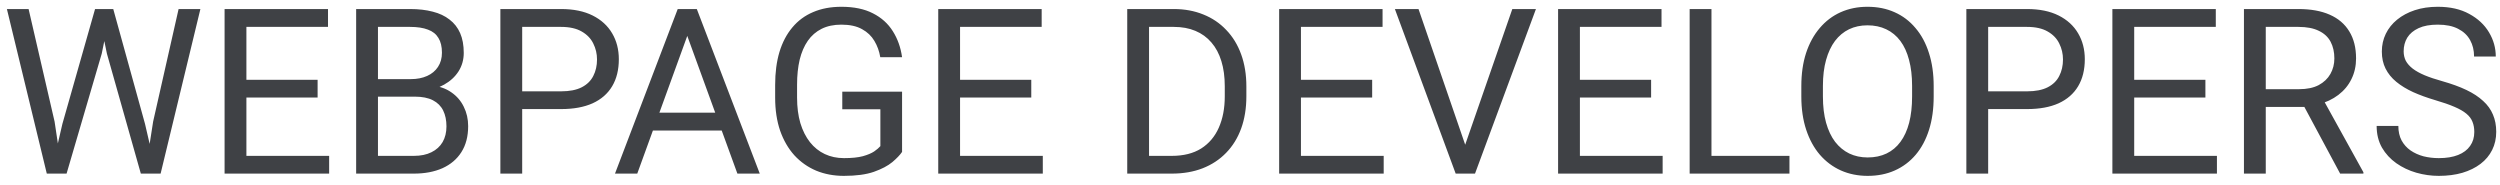 <svg width="216" height="16" viewBox="0 0 216 16" fill="none" xmlns="http://www.w3.org/2000/svg">
<path d="M5.391 10.703L8.213 0.781H9.58L8.789 4.639L5.752 15H4.395L5.391 10.703ZM2.471 0.781L4.717 10.508L5.391 15H4.043L0.596 0.781H2.471ZM13.232 10.498L15.43 0.781H17.314L13.877 15H12.529L13.232 10.498ZM9.785 0.781L12.529 10.703L13.525 15H12.168L9.238 4.639L8.438 0.781H9.785ZM28.438 13.467V15H20.908V13.467H28.438ZM21.289 0.781V15H19.404V0.781H21.289ZM27.441 6.895V8.428H20.908V6.895H27.441ZM28.34 0.781V2.324H20.908V0.781H28.34ZM35.84 8.35H32.236L32.217 6.836H35.488C36.029 6.836 36.501 6.745 36.904 6.562C37.308 6.38 37.62 6.12 37.842 5.781C38.07 5.436 38.184 5.026 38.184 4.551C38.184 4.03 38.083 3.607 37.881 3.281C37.685 2.949 37.383 2.708 36.973 2.559C36.569 2.402 36.055 2.324 35.43 2.324H32.656V15H30.771V0.781H35.43C36.159 0.781 36.81 0.856 37.383 1.006C37.956 1.149 38.441 1.377 38.838 1.689C39.242 1.995 39.547 2.386 39.756 2.861C39.964 3.337 40.068 3.906 40.068 4.57C40.068 5.156 39.919 5.687 39.619 6.162C39.32 6.631 38.903 7.015 38.369 7.314C37.842 7.614 37.223 7.806 36.514 7.891L35.84 8.35ZM35.752 15H31.494L32.559 13.467H35.752C36.351 13.467 36.859 13.363 37.275 13.154C37.699 12.946 38.021 12.653 38.242 12.275C38.464 11.891 38.574 11.439 38.574 10.918C38.574 10.391 38.48 9.935 38.291 9.551C38.102 9.167 37.806 8.87 37.402 8.662C36.999 8.454 36.478 8.35 35.84 8.35H33.154L33.174 6.836H36.846L37.246 7.383C37.93 7.441 38.509 7.637 38.984 7.969C39.46 8.294 39.821 8.711 40.068 9.219C40.322 9.727 40.449 10.287 40.449 10.898C40.449 11.784 40.254 12.533 39.863 13.145C39.479 13.75 38.935 14.212 38.232 14.531C37.529 14.844 36.703 15 35.752 15ZM48.477 9.424H44.678V7.891H48.477C49.212 7.891 49.808 7.773 50.264 7.539C50.719 7.305 51.051 6.979 51.26 6.562C51.475 6.146 51.582 5.671 51.582 5.137C51.582 4.648 51.475 4.189 51.26 3.76C51.051 3.33 50.719 2.985 50.264 2.725C49.808 2.458 49.212 2.324 48.477 2.324H45.117V15H43.232V0.781H48.477C49.551 0.781 50.459 0.967 51.201 1.338C51.943 1.709 52.507 2.223 52.891 2.881C53.275 3.532 53.467 4.277 53.467 5.117C53.467 6.029 53.275 6.807 52.891 7.451C52.507 8.096 51.943 8.587 51.201 8.926C50.459 9.258 49.551 9.424 48.477 9.424ZM59.766 2.041L55.059 15H53.135L58.555 0.781H59.795L59.766 2.041ZM63.711 15L58.994 2.041L58.965 0.781H60.205L65.644 15H63.711ZM63.467 9.736V11.279H55.478V9.736H63.467ZM77.939 7.92V13.125C77.764 13.385 77.484 13.678 77.1 14.004C76.716 14.323 76.185 14.603 75.508 14.844C74.837 15.078 73.971 15.195 72.91 15.195C72.044 15.195 71.247 15.046 70.518 14.746C69.795 14.44 69.167 13.997 68.633 13.418C68.106 12.832 67.695 12.122 67.402 11.289C67.116 10.449 66.973 9.499 66.973 8.438V7.334C66.973 6.273 67.096 5.326 67.344 4.492C67.598 3.659 67.969 2.952 68.457 2.373C68.945 1.787 69.544 1.344 70.254 1.045C70.963 0.739 71.777 0.586 72.695 0.586C73.783 0.586 74.691 0.775 75.42 1.152C76.156 1.523 76.728 2.038 77.139 2.695C77.555 3.353 77.822 4.102 77.939 4.941H76.055C75.97 4.427 75.801 3.958 75.547 3.535C75.299 3.112 74.945 2.773 74.482 2.52C74.02 2.259 73.424 2.129 72.695 2.129C72.038 2.129 71.468 2.249 70.986 2.49C70.505 2.731 70.107 3.076 69.795 3.525C69.482 3.975 69.248 4.518 69.092 5.156C68.942 5.794 68.867 6.514 68.867 7.314V8.438C68.867 9.258 68.962 9.99 69.15 10.635C69.346 11.279 69.622 11.829 69.981 12.285C70.338 12.734 70.765 13.076 71.26 13.31C71.761 13.545 72.314 13.662 72.92 13.662C73.591 13.662 74.134 13.607 74.551 13.496C74.967 13.379 75.293 13.242 75.527 13.086C75.762 12.923 75.941 12.77 76.064 12.627V9.443H72.773V7.92H77.939ZM90.098 13.467V15H82.568V13.467H90.098ZM82.949 0.781V15H81.064V0.781H82.949ZM89.102 6.895V8.428H82.568V6.895H89.102ZM90 0.781V2.324H82.568V0.781H90ZM101.24 15H98.272L98.291 13.467H101.24C102.256 13.467 103.102 13.255 103.779 12.832C104.456 12.402 104.964 11.803 105.303 11.035C105.648 10.26 105.82 9.355 105.82 8.32V7.451C105.82 6.637 105.723 5.915 105.527 5.283C105.332 4.645 105.046 4.108 104.668 3.672C104.29 3.229 103.828 2.894 103.281 2.666C102.741 2.438 102.119 2.324 101.416 2.324H98.213V0.781H101.416C102.347 0.781 103.197 0.938 103.965 1.25C104.733 1.556 105.394 2.002 105.947 2.588C106.507 3.167 106.937 3.87 107.236 4.697C107.536 5.518 107.686 6.442 107.686 7.471V8.32C107.686 9.349 107.536 10.277 107.236 11.104C106.937 11.924 106.504 12.624 105.938 13.203C105.378 13.783 104.701 14.229 103.906 14.541C103.118 14.847 102.23 15 101.24 15ZM99.277 0.781V15H97.393V0.781H99.277ZM119.551 13.467V15H112.021V13.467H119.551ZM112.402 0.781V15H110.518V0.781H112.402ZM118.555 6.895V8.428H112.021V6.895H118.555ZM119.453 0.781V2.324H112.021V0.781H119.453ZM126.475 12.842L130.664 0.781H132.705L127.441 15H125.986L126.475 12.842ZM122.559 0.781L126.709 12.842L127.227 15H125.771L120.518 0.781H122.559ZM143.652 13.467V15H136.123V13.467H143.652ZM136.504 0.781V15H134.619V0.781H136.504ZM142.656 6.895V8.428H136.123V6.895H142.656ZM143.555 0.781V2.324H136.123V0.781H143.555ZM154.609 13.467V15H147.5V13.467H154.609ZM147.871 0.781V15H145.986V0.781H147.871ZM167.07 7.441V8.34C167.07 9.408 166.937 10.365 166.67 11.211C166.403 12.057 166.019 12.777 165.518 13.369C165.016 13.962 164.414 14.414 163.711 14.727C163.014 15.039 162.233 15.195 161.367 15.195C160.527 15.195 159.756 15.039 159.053 14.727C158.356 14.414 157.751 13.962 157.236 13.369C156.729 12.777 156.335 12.057 156.055 11.211C155.775 10.365 155.635 9.408 155.635 8.34V7.441C155.635 6.374 155.771 5.42 156.045 4.58C156.325 3.734 156.719 3.014 157.227 2.422C157.734 1.823 158.337 1.367 159.033 1.055C159.736 0.742 160.508 0.586 161.348 0.586C162.214 0.586 162.995 0.742 163.691 1.055C164.395 1.367 164.997 1.823 165.498 2.422C166.006 3.014 166.393 3.734 166.66 4.58C166.934 5.42 167.07 6.374 167.07 7.441ZM165.205 8.34V7.422C165.205 6.576 165.117 5.827 164.941 5.176C164.772 4.525 164.521 3.978 164.189 3.535C163.857 3.092 163.451 2.757 162.969 2.529C162.493 2.301 161.953 2.188 161.348 2.188C160.762 2.188 160.231 2.301 159.756 2.529C159.287 2.757 158.883 3.092 158.545 3.535C158.213 3.978 157.956 4.525 157.773 5.176C157.591 5.827 157.5 6.576 157.5 7.422V8.34C157.5 9.193 157.591 9.948 157.773 10.605C157.956 11.257 158.216 11.807 158.555 12.256C158.9 12.699 159.307 13.034 159.775 13.262C160.251 13.49 160.781 13.604 161.367 13.604C161.979 13.604 162.523 13.49 162.998 13.262C163.473 13.034 163.874 12.699 164.199 12.256C164.531 11.807 164.782 11.257 164.951 10.605C165.12 9.948 165.205 9.193 165.205 8.34ZM175.137 9.424H171.338V7.891H175.137C175.872 7.891 176.468 7.773 176.924 7.539C177.38 7.305 177.712 6.979 177.92 6.562C178.135 6.146 178.242 5.671 178.242 5.137C178.242 4.648 178.135 4.189 177.92 3.76C177.712 3.33 177.38 2.985 176.924 2.725C176.468 2.458 175.872 2.324 175.137 2.324H171.777V15H169.893V0.781H175.137C176.211 0.781 177.119 0.967 177.861 1.338C178.604 1.709 179.167 2.223 179.551 2.881C179.935 3.532 180.127 4.277 180.127 5.117C180.127 6.029 179.935 6.807 179.551 7.451C179.167 8.096 178.604 8.587 177.861 8.926C177.119 9.258 176.211 9.424 175.137 9.424ZM191.543 13.467V15H184.014V13.467H191.543ZM184.395 0.781V15H182.51V0.781H184.395ZM190.547 6.895V8.428H184.014V6.895H190.547ZM191.445 0.781V2.324H184.014V0.781H191.445ZM193.877 0.781H198.584C199.652 0.781 200.553 0.944 201.289 1.27C202.031 1.595 202.594 2.077 202.979 2.715C203.369 3.346 203.564 4.124 203.564 5.049C203.564 5.7 203.431 6.296 203.164 6.836C202.904 7.37 202.526 7.826 202.031 8.203C201.543 8.574 200.957 8.851 200.273 9.033L199.746 9.238H195.322L195.303 7.705H198.643C199.32 7.705 199.883 7.588 200.332 7.354C200.781 7.113 201.12 6.79 201.348 6.387C201.576 5.983 201.689 5.537 201.689 5.049C201.689 4.502 201.582 4.023 201.367 3.613C201.152 3.203 200.814 2.887 200.352 2.666C199.896 2.438 199.307 2.324 198.584 2.324H195.762V15H193.877V0.781ZM202.188 15L198.73 8.555L200.693 8.545L204.199 14.883V15H202.188ZM213.779 11.406C213.779 11.074 213.727 10.781 213.623 10.527C213.525 10.267 213.35 10.033 213.096 9.824C212.848 9.616 212.503 9.417 212.061 9.229C211.624 9.04 211.071 8.848 210.4 8.652C209.697 8.444 209.062 8.213 208.496 7.959C207.93 7.699 207.445 7.402 207.041 7.07C206.637 6.738 206.328 6.357 206.113 5.928C205.898 5.498 205.791 5.007 205.791 4.453C205.791 3.9 205.905 3.389 206.133 2.92C206.361 2.451 206.686 2.044 207.109 1.699C207.539 1.348 208.05 1.074 208.643 0.879C209.235 0.684 209.896 0.586 210.625 0.586C211.693 0.586 212.598 0.791 213.34 1.201C214.089 1.605 214.658 2.135 215.049 2.793C215.439 3.444 215.635 4.141 215.635 4.883H213.76C213.76 4.349 213.646 3.877 213.418 3.467C213.19 3.05 212.845 2.725 212.383 2.49C211.921 2.249 211.335 2.129 210.625 2.129C209.954 2.129 209.401 2.23 208.965 2.432C208.529 2.633 208.203 2.907 207.988 3.252C207.78 3.597 207.676 3.991 207.676 4.434C207.676 4.733 207.738 5.007 207.861 5.254C207.992 5.495 208.19 5.719 208.457 5.928C208.73 6.136 209.076 6.328 209.492 6.504C209.915 6.68 210.42 6.849 211.006 7.012C211.813 7.24 212.51 7.493 213.096 7.773C213.682 8.053 214.163 8.369 214.541 8.721C214.925 9.066 215.208 9.46 215.391 9.902C215.579 10.338 215.674 10.833 215.674 11.387C215.674 11.966 215.557 12.49 215.322 12.959C215.088 13.428 214.753 13.828 214.316 14.16C213.88 14.492 213.356 14.749 212.744 14.932C212.139 15.107 211.462 15.195 210.713 15.195C210.055 15.195 209.408 15.104 208.77 14.922C208.138 14.74 207.562 14.466 207.041 14.102C206.527 13.737 206.113 13.288 205.801 12.754C205.495 12.213 205.342 11.588 205.342 10.879H207.217C207.217 11.367 207.311 11.787 207.5 12.139C207.689 12.484 207.946 12.77 208.271 12.998C208.604 13.226 208.978 13.395 209.395 13.506C209.818 13.61 210.257 13.662 210.713 13.662C211.37 13.662 211.927 13.571 212.383 13.389C212.839 13.206 213.184 12.946 213.418 12.607C213.659 12.269 213.779 11.868 213.779 11.406Z" fill="#3F4145"/>
</svg>
